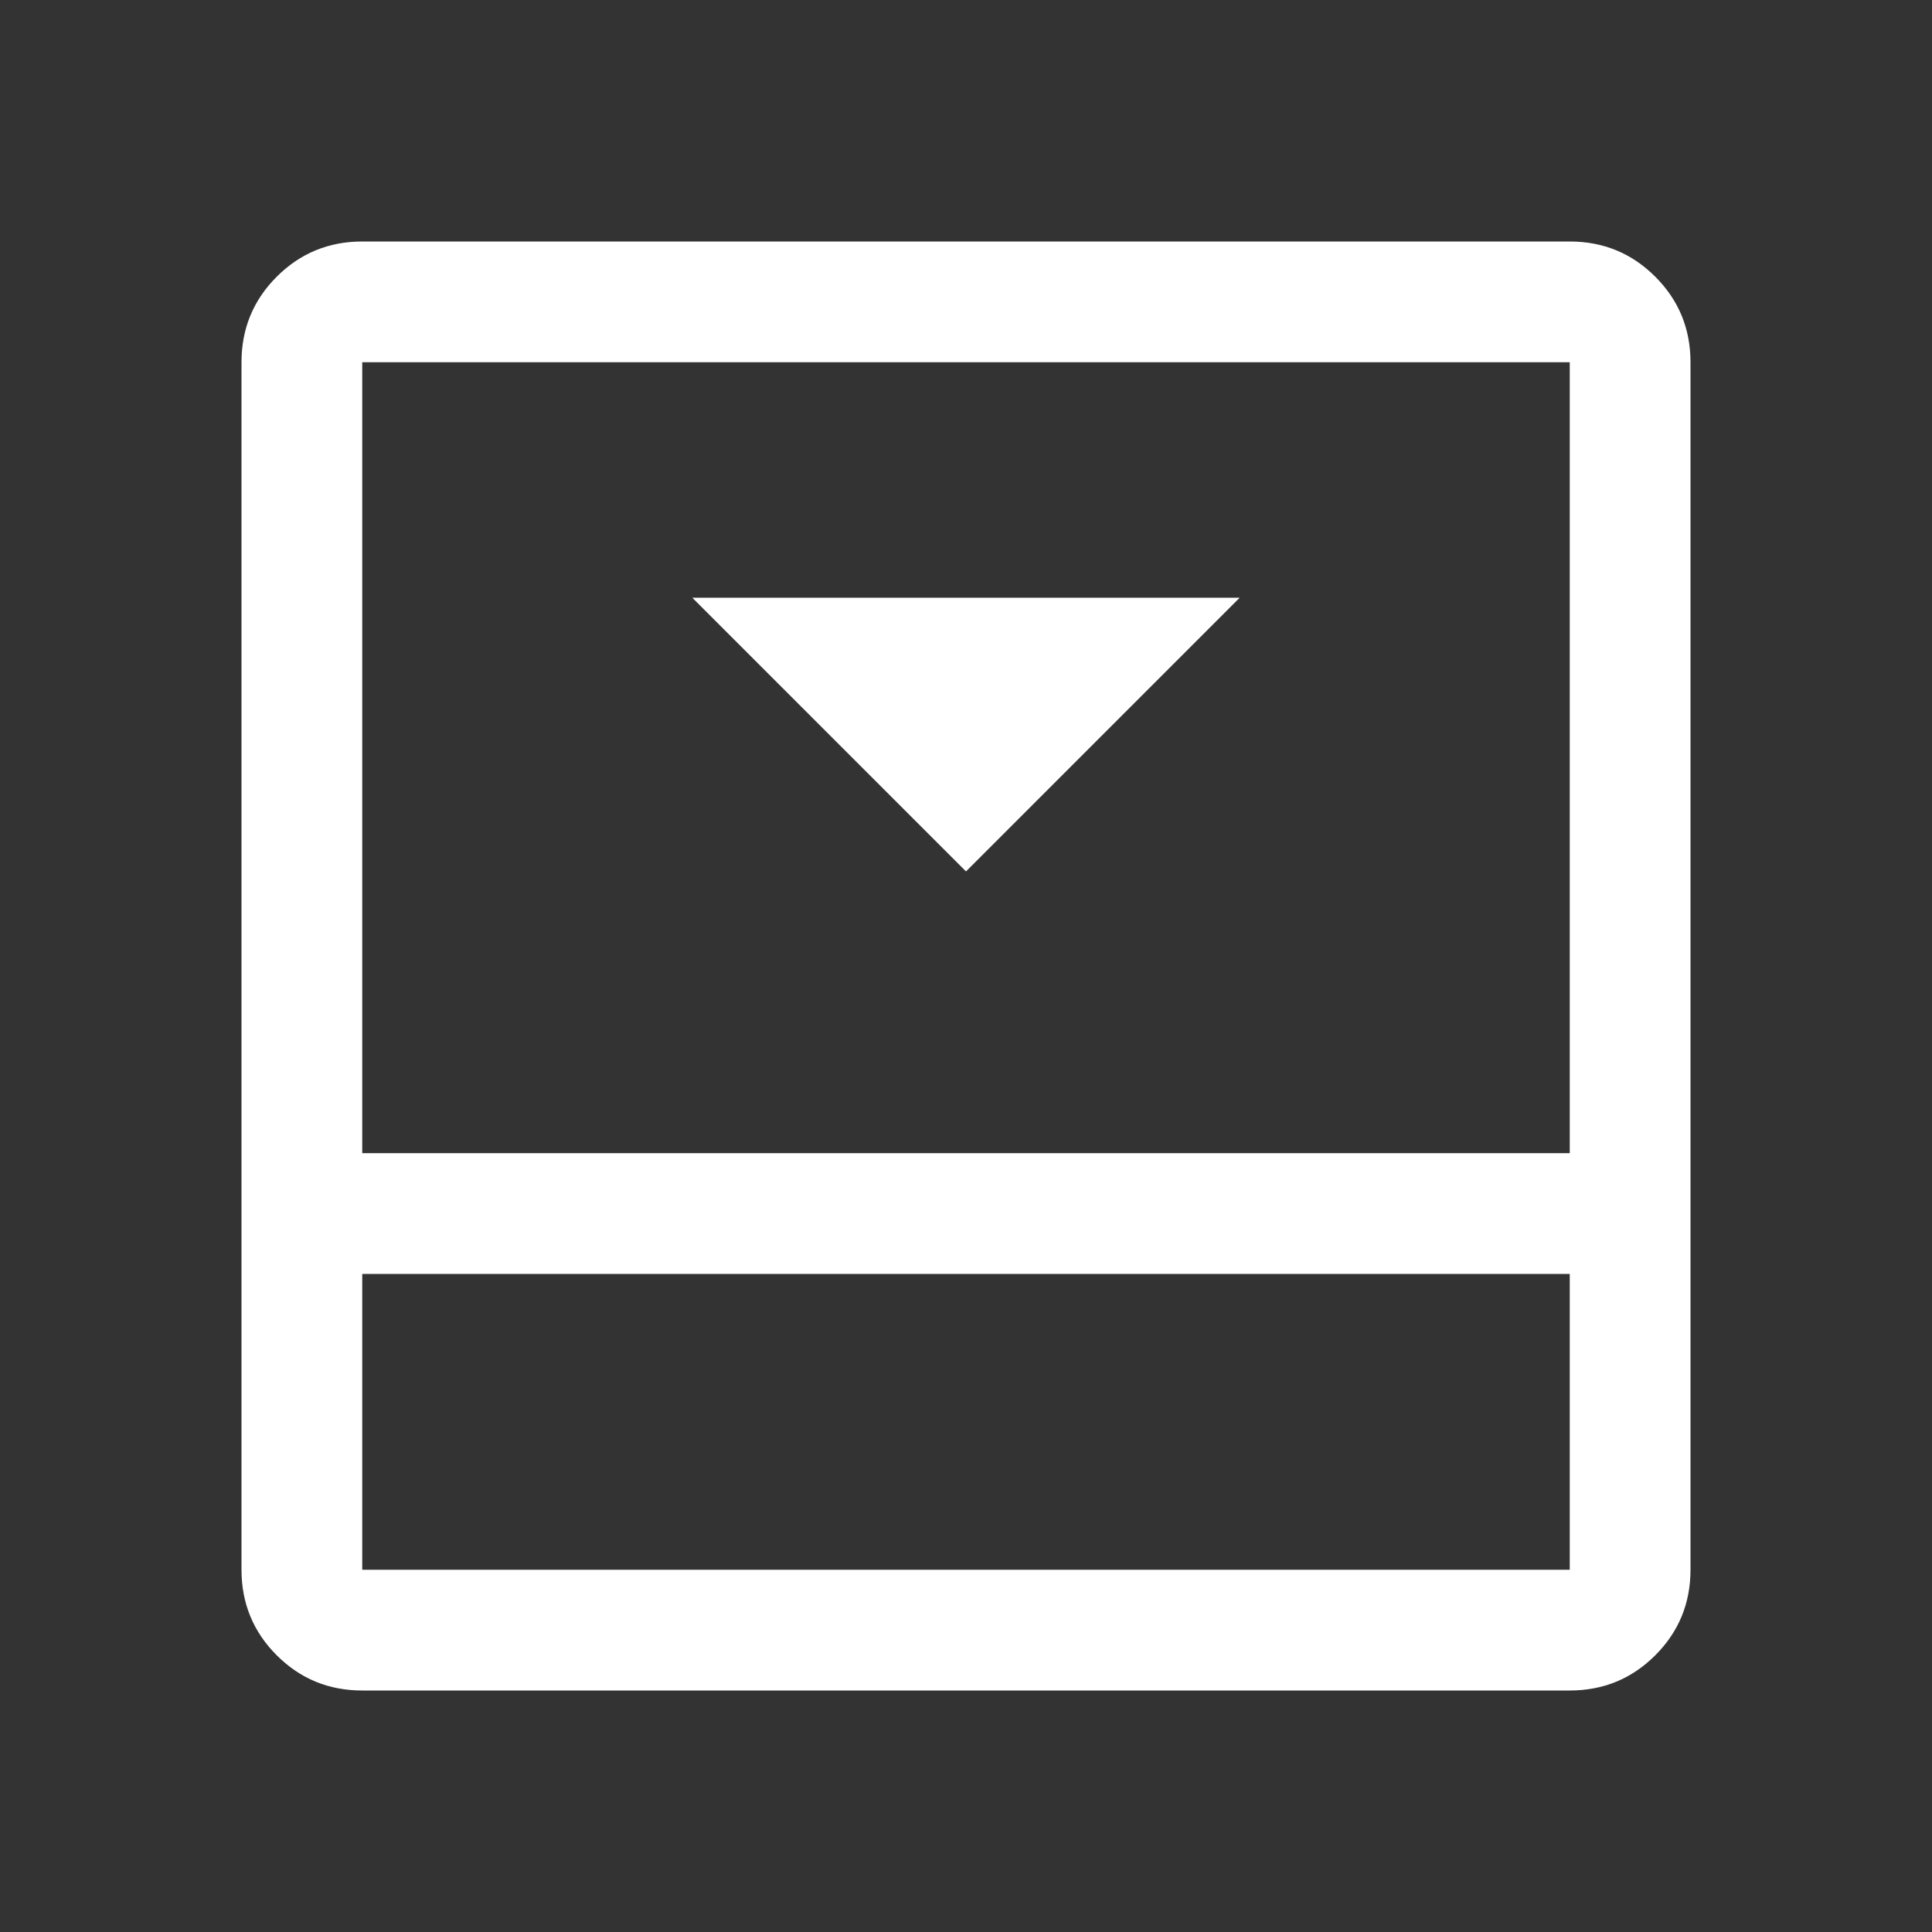 <svg xmlns="http://www.w3.org/2000/svg" height="48" width="48"><rect width="100%" height="100%" fill="#333333" stroke="none"/><path d="m24 21.65 6.8-6.8H17.2ZM39 6q1.25 0 2.125.875T42 9v30q0 1.25-.875 2.125T39 42H9q-1.25 0-2.125-.875T6 39V9q0-1.25.875-2.125T9 6ZM9 31.65V39h30v-7.35Zm30-3V9H9v19.65Zm-30 3V39v-7.35Z" fill="white"/></svg>